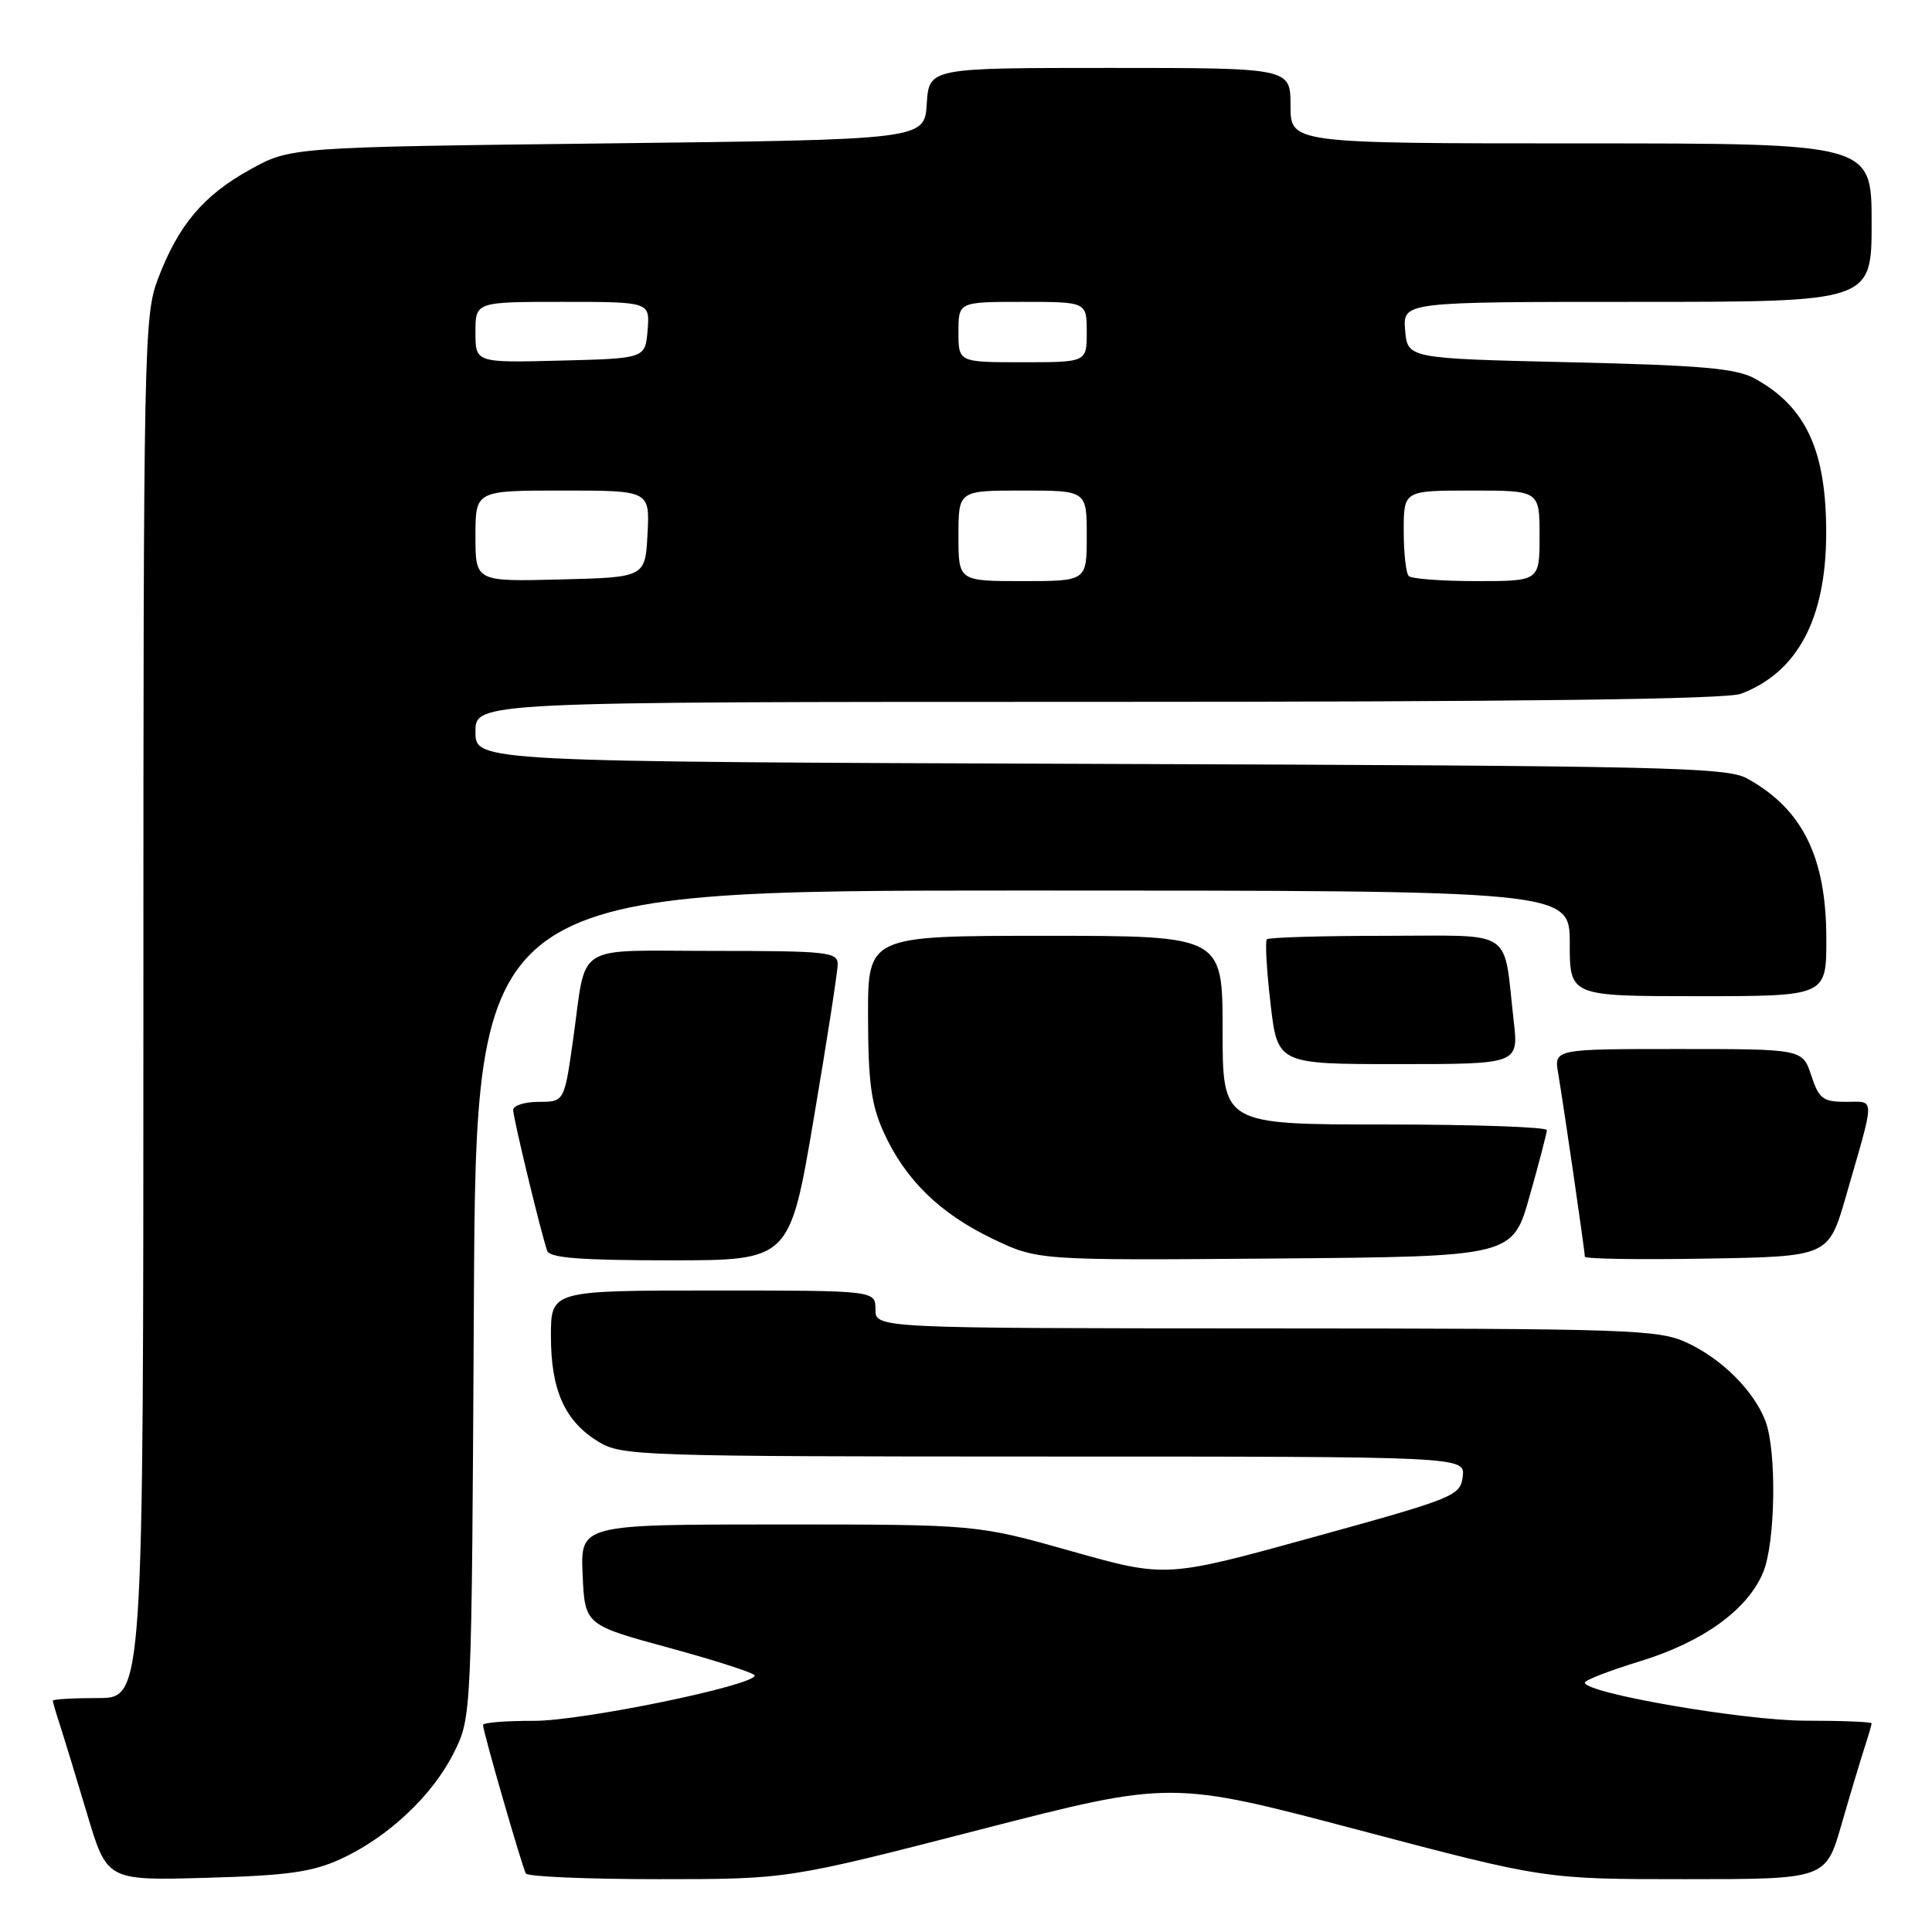 <?xml version="1.0" encoding="UTF-8" standalone="no"?>
<!DOCTYPE svg PUBLIC "-//W3C//DTD SVG 1.1//EN" "http://www.w3.org/Graphics/SVG/1.1/DTD/svg11.dtd" >
<svg xmlns="http://www.w3.org/2000/svg" xmlns:xlink="http://www.w3.org/1999/xlink" version="1.1" viewBox="0 0 256 256">
 <g >
 <path fill="currentColor"
d=" M 45.12 246.34 C 51.40 243.47 57.33 237.90 60.15 232.22 C 62.50 227.50 62.50 227.50 62.79 172.75 C 63.08 118.00 63.08 118.00 135.54 118.00 C 208.00 118.00 208.00 118.00 208.00 125.00 C 208.00 132.00 208.00 132.00 225.00 132.00 C 242.00 132.00 242.00 132.00 242.00 124.47 C 242.00 113.58 238.87 107.22 231.50 103.15 C 228.79 101.66 220.54 101.47 145.75 101.22 C 63.00 100.93 63.00 100.93 63.00 96.97 C 63.00 93.00 63.00 93.00 145.43 93.00 C 201.40 93.00 228.77 92.66 230.68 91.93 C 238.17 89.10 241.95 82.01 241.98 70.72 C 242.01 59.72 239.32 53.89 232.50 50.15 C 230.07 48.81 225.41 48.40 208.00 48.00 C 186.50 47.50 186.50 47.50 186.19 43.75 C 185.88 40.00 185.88 40.00 216.94 40.00 C 248.00 40.00 248.00 40.00 248.00 29.50 C 248.00 19.00 248.00 19.00 209.50 19.00 C 171.00 19.00 171.00 19.00 171.00 14.00 C 171.00 9.00 171.00 9.00 147.05 9.00 C 123.11 9.00 123.11 9.00 122.80 13.75 C 122.50 18.50 122.50 18.50 80.50 19.00 C 38.50 19.50 38.50 19.50 33.13 22.47 C 26.93 25.91 23.64 29.81 20.93 36.95 C 19.08 41.82 19.00 45.61 19.00 133.51 C 19.00 225.00 19.00 225.00 13.00 225.00 C 9.70 225.00 7.00 225.16 7.00 225.35 C 7.00 225.54 7.43 227.01 7.95 228.60 C 8.47 230.20 10.09 235.48 11.54 240.35 C 14.18 249.19 14.18 249.19 27.34 248.82 C 38.06 248.52 41.36 248.06 45.12 246.34 Z  M 129.76 242.46 C 155.16 235.92 155.16 235.92 179.93 242.46 C 204.69 249.00 204.69 249.00 223.30 249.00 C 241.92 249.00 241.92 249.00 244.01 241.75 C 245.16 237.76 246.53 233.20 247.05 231.60 C 247.57 230.01 248.00 228.54 248.00 228.35 C 248.00 228.16 244.08 228.00 239.28 228.00 C 231.13 228.00 210.00 224.36 210.00 222.95 C 210.00 222.63 213.31 221.35 217.36 220.11 C 225.66 217.56 231.56 213.30 233.62 208.36 C 235.26 204.45 235.44 192.31 233.94 188.32 C 232.42 184.31 228.16 180.05 223.50 177.90 C 219.77 176.17 215.99 176.04 167.75 176.02 C 116.00 176.00 116.00 176.00 116.00 173.50 C 116.00 171.00 116.00 171.00 94.50 171.00 C 73.00 171.00 73.00 171.00 73.00 177.05 C 73.00 184.22 74.85 188.33 79.30 191.04 C 82.37 192.91 84.72 192.99 138.32 193.00 C 194.13 193.00 194.13 193.00 193.82 195.65 C 193.51 198.21 192.76 198.51 174.00 203.69 C 154.50 209.07 154.50 209.07 141.97 205.54 C 129.44 202.00 129.44 202.00 103.18 202.00 C 76.91 202.00 76.91 202.00 77.20 208.66 C 77.50 215.31 77.50 215.31 88.75 218.37 C 94.94 220.06 100.00 221.70 100.00 222.01 C 100.00 223.33 77.10 228.04 70.75 228.02 C 67.04 228.01 64.00 228.25 64.00 228.56 C 64.00 229.43 69.19 247.40 69.68 248.25 C 69.92 248.66 77.82 249.00 87.24 249.00 C 104.36 249.00 104.36 249.00 129.76 242.46 Z  M 107.82 148.25 C 109.57 137.94 111.00 128.71 111.00 127.75 C 111.00 126.15 109.55 126.00 94.57 126.00 C 75.74 126.00 77.78 124.71 75.94 137.75 C 74.77 146.00 74.77 146.00 71.38 146.00 C 69.52 146.00 68.00 146.49 68.00 147.08 C 68.00 148.14 71.65 163.26 72.51 165.75 C 72.83 166.68 77.00 167.00 88.79 167.00 C 104.64 167.00 104.64 167.00 107.82 148.25 Z  M 202.68 158.50 C 203.93 154.10 204.95 150.16 204.97 149.75 C 204.99 149.34 195.32 149.00 183.50 149.00 C 162.00 149.00 162.00 149.00 162.00 136.50 C 162.00 124.00 162.00 124.00 138.50 124.00 C 115.00 124.00 115.00 124.00 115.02 134.75 C 115.04 143.39 115.44 146.38 117.08 150.00 C 119.92 156.28 124.49 160.76 131.50 164.13 C 137.50 167.01 137.50 167.01 168.97 166.76 C 200.43 166.50 200.43 166.50 202.68 158.50 Z  M 244.60 158.50 C 248.51 144.95 248.51 146.00 244.60 146.00 C 241.55 146.00 241.02 145.60 240.00 142.50 C 238.84 139.00 238.84 139.00 222.38 139.00 C 205.91 139.00 205.91 139.00 206.47 142.25 C 207.16 146.29 210.00 165.79 210.00 166.52 C 210.00 166.81 217.26 166.93 226.14 166.77 C 242.29 166.50 242.29 166.50 244.60 158.50 Z  M 200.57 135.25 C 199.16 122.83 200.92 124.00 183.59 124.00 C 175.20 124.00 168.13 124.21 167.87 124.46 C 167.62 124.71 167.83 128.54 168.35 132.96 C 169.28 141.00 169.28 141.00 185.26 141.00 C 201.23 141.00 201.23 141.00 200.57 135.25 Z  M 63.00 71.03 C 63.00 65.00 63.00 65.00 74.55 65.00 C 86.10 65.00 86.10 65.00 85.80 70.75 C 85.50 76.50 85.50 76.50 74.25 76.78 C 63.00 77.07 63.00 77.07 63.00 71.03 Z  M 127.00 71.00 C 127.00 65.00 127.00 65.00 135.50 65.00 C 144.00 65.00 144.00 65.00 144.00 71.00 C 144.00 77.00 144.00 77.00 135.50 77.00 C 127.00 77.00 127.00 77.00 127.00 71.00 Z  M 186.67 76.33 C 186.30 75.97 186.00 73.27 186.00 70.33 C 186.00 65.00 186.00 65.00 195.00 65.00 C 204.00 65.00 204.00 65.00 204.00 71.00 C 204.00 77.00 204.00 77.00 195.67 77.00 C 191.08 77.00 187.03 76.70 186.67 76.33 Z  M 63.00 44.03 C 63.00 40.00 63.00 40.00 74.56 40.00 C 86.12 40.00 86.12 40.00 85.81 43.75 C 85.50 47.50 85.50 47.50 74.25 47.78 C 63.00 48.07 63.00 48.07 63.00 44.03 Z  M 127.00 44.00 C 127.00 40.00 127.00 40.00 135.50 40.00 C 144.00 40.00 144.00 40.00 144.00 44.00 C 144.00 48.00 144.00 48.00 135.50 48.00 C 127.00 48.00 127.00 48.00 127.00 44.00 Z "/>
</g>
</svg>